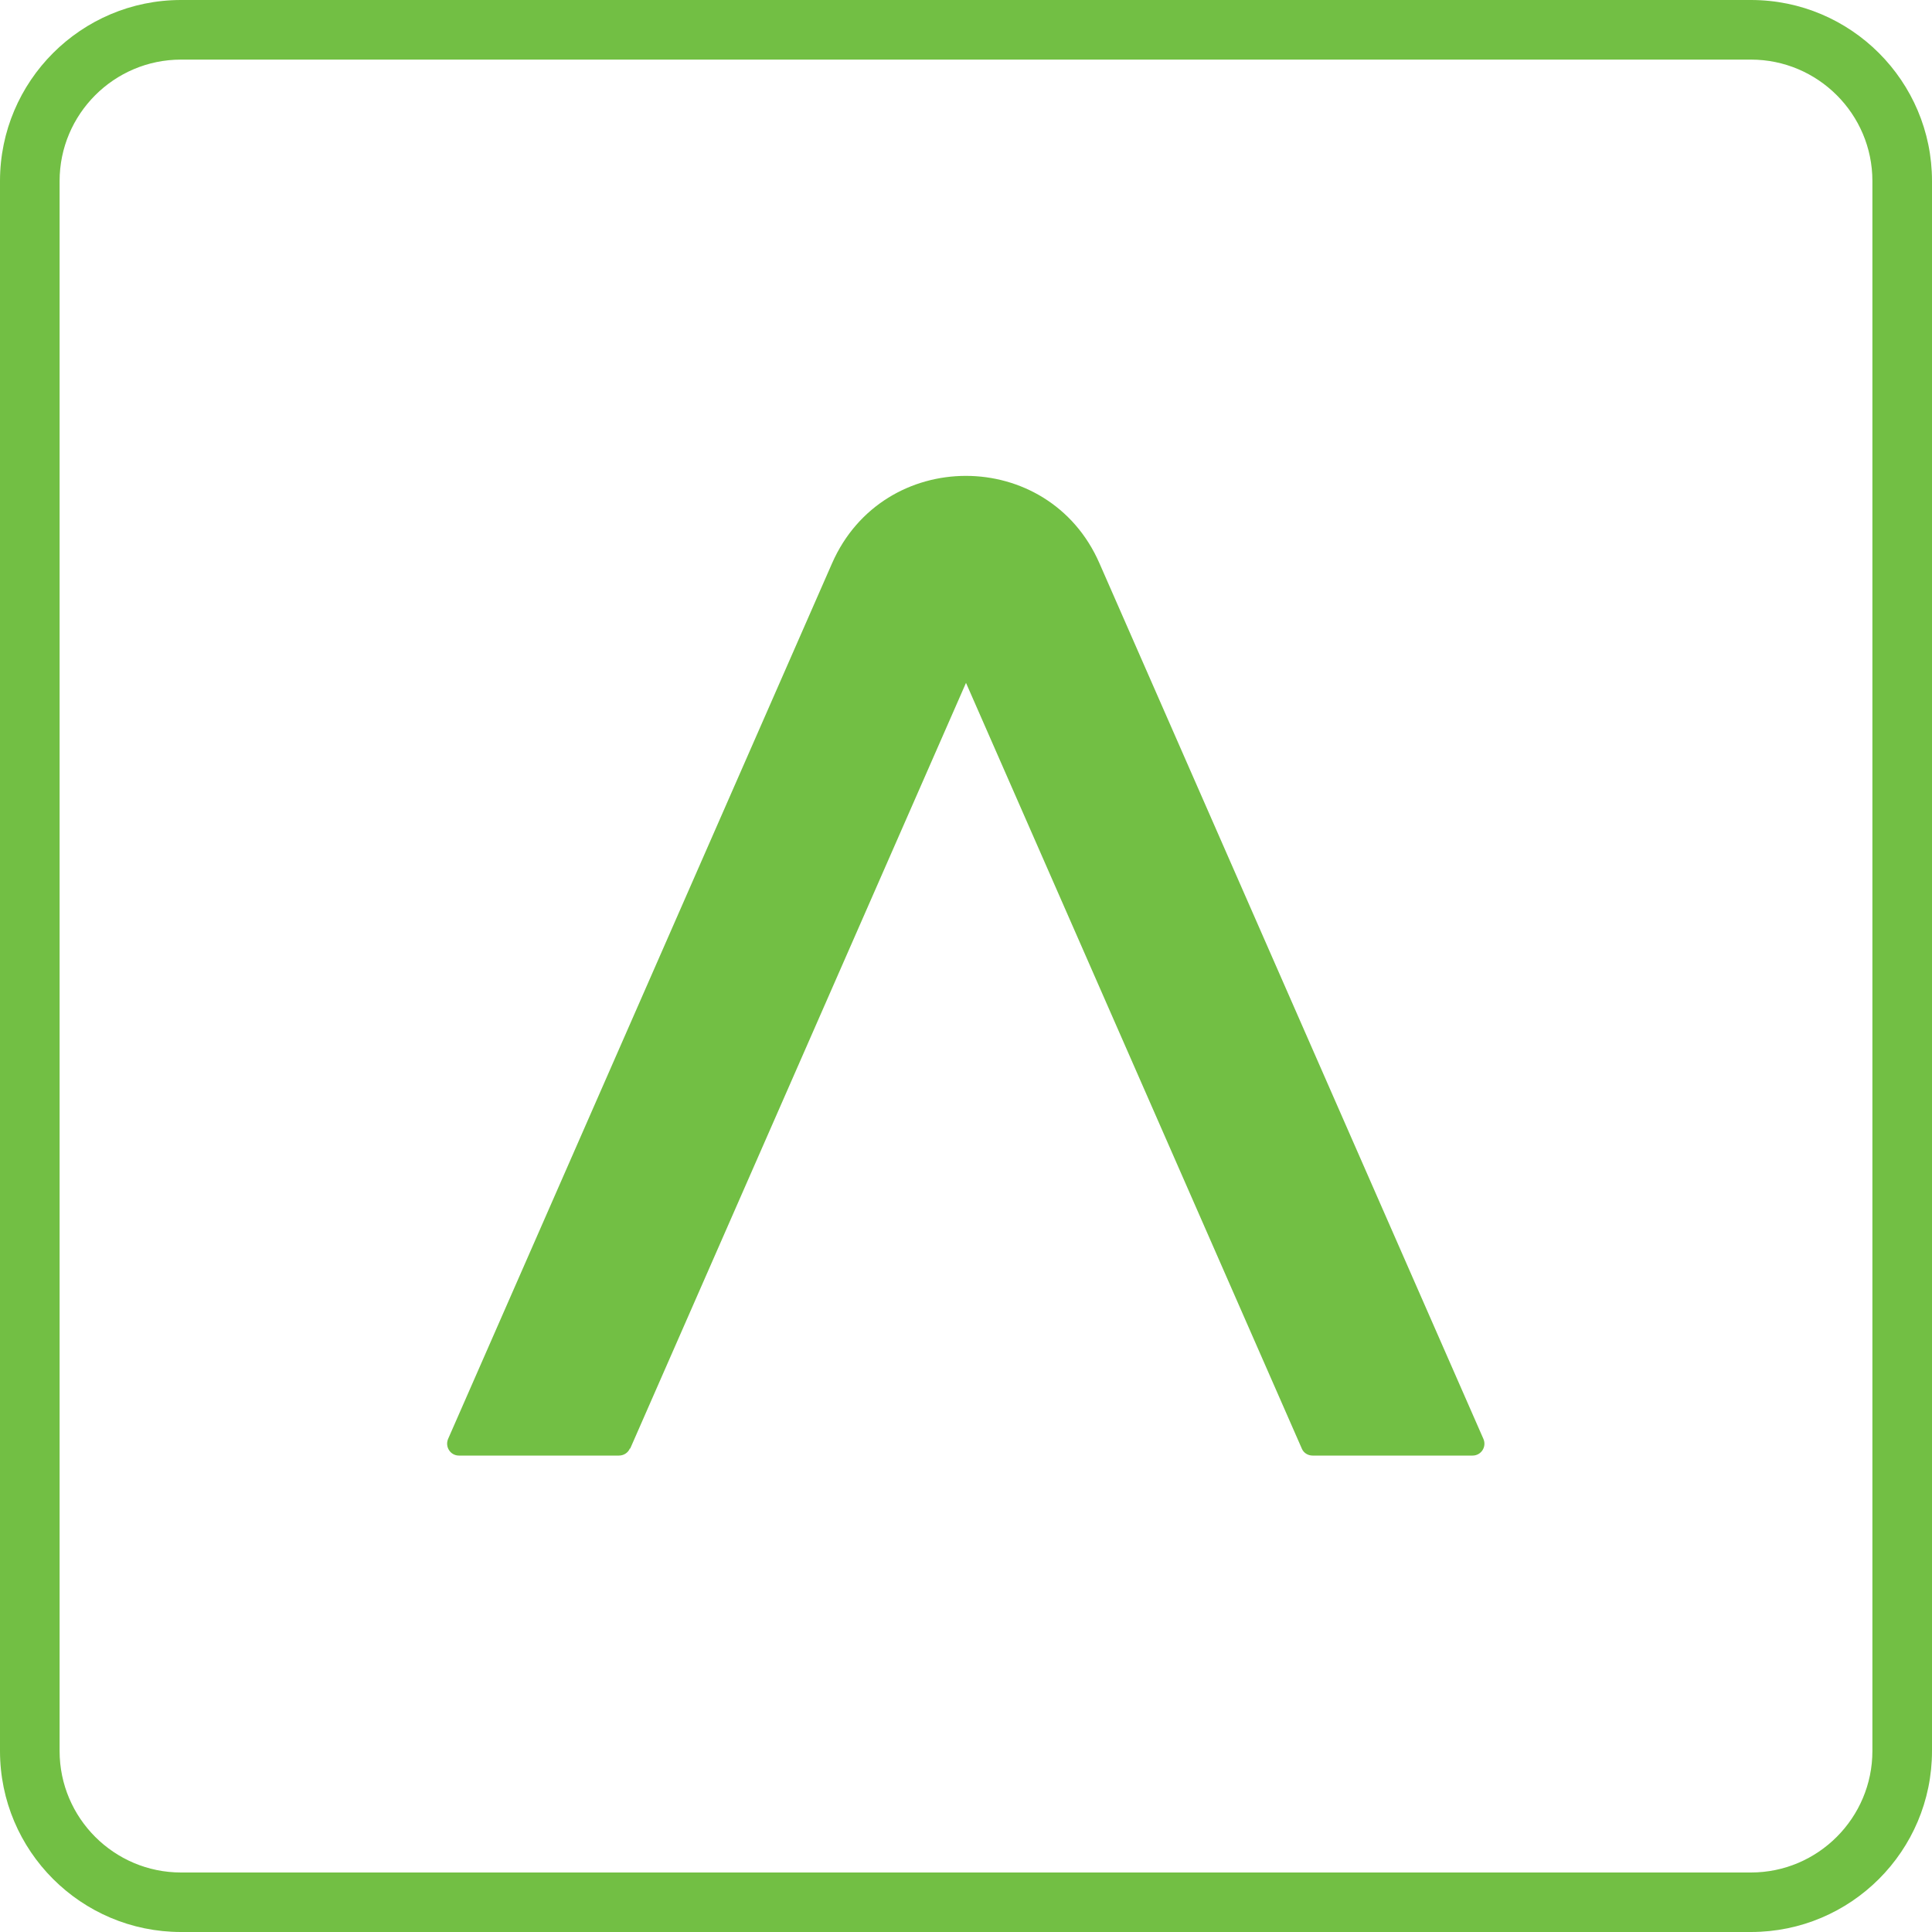 <svg width="20" height="20" viewBox="0 0 20 20" fill="none" xmlns="http://www.w3.org/2000/svg">
<g id="Layer_x0020_1">
<g id="_2306800040480">
<path id="Vector" d="M6.524 14.995L10 7.069L13.476 14.995C13.494 15.04 13.539 15.068 13.588 15.068H15.244C15.333 15.068 15.392 14.977 15.356 14.895L11.381 5.83C10.854 4.625 9.144 4.625 8.614 5.83L4.639 14.895C4.604 14.977 4.662 15.068 4.751 15.068H6.407C6.456 15.068 6.501 15.04 6.52 14.995H6.524Z" fill="#72BF44"/>
<path id="Vector_2" d="M18.126 20H1.874C0.84 20 0 19.161 0 18.126V1.874C0 0.84 0.84 0 1.874 0H18.126C19.16 0 20 0.84 20 1.874V18.126C20 19.161 19.16 20 18.126 20ZM1.874 0.617C1.18 0.617 0.617 1.182 0.617 1.874V18.126C0.617 18.821 1.182 19.384 1.874 19.384H18.126C18.82 19.384 19.383 18.818 19.383 18.126V1.874C19.383 1.18 18.818 0.617 18.126 0.617H1.874Z" fill="#72BF44"/>
</g>
</g>
</svg>

